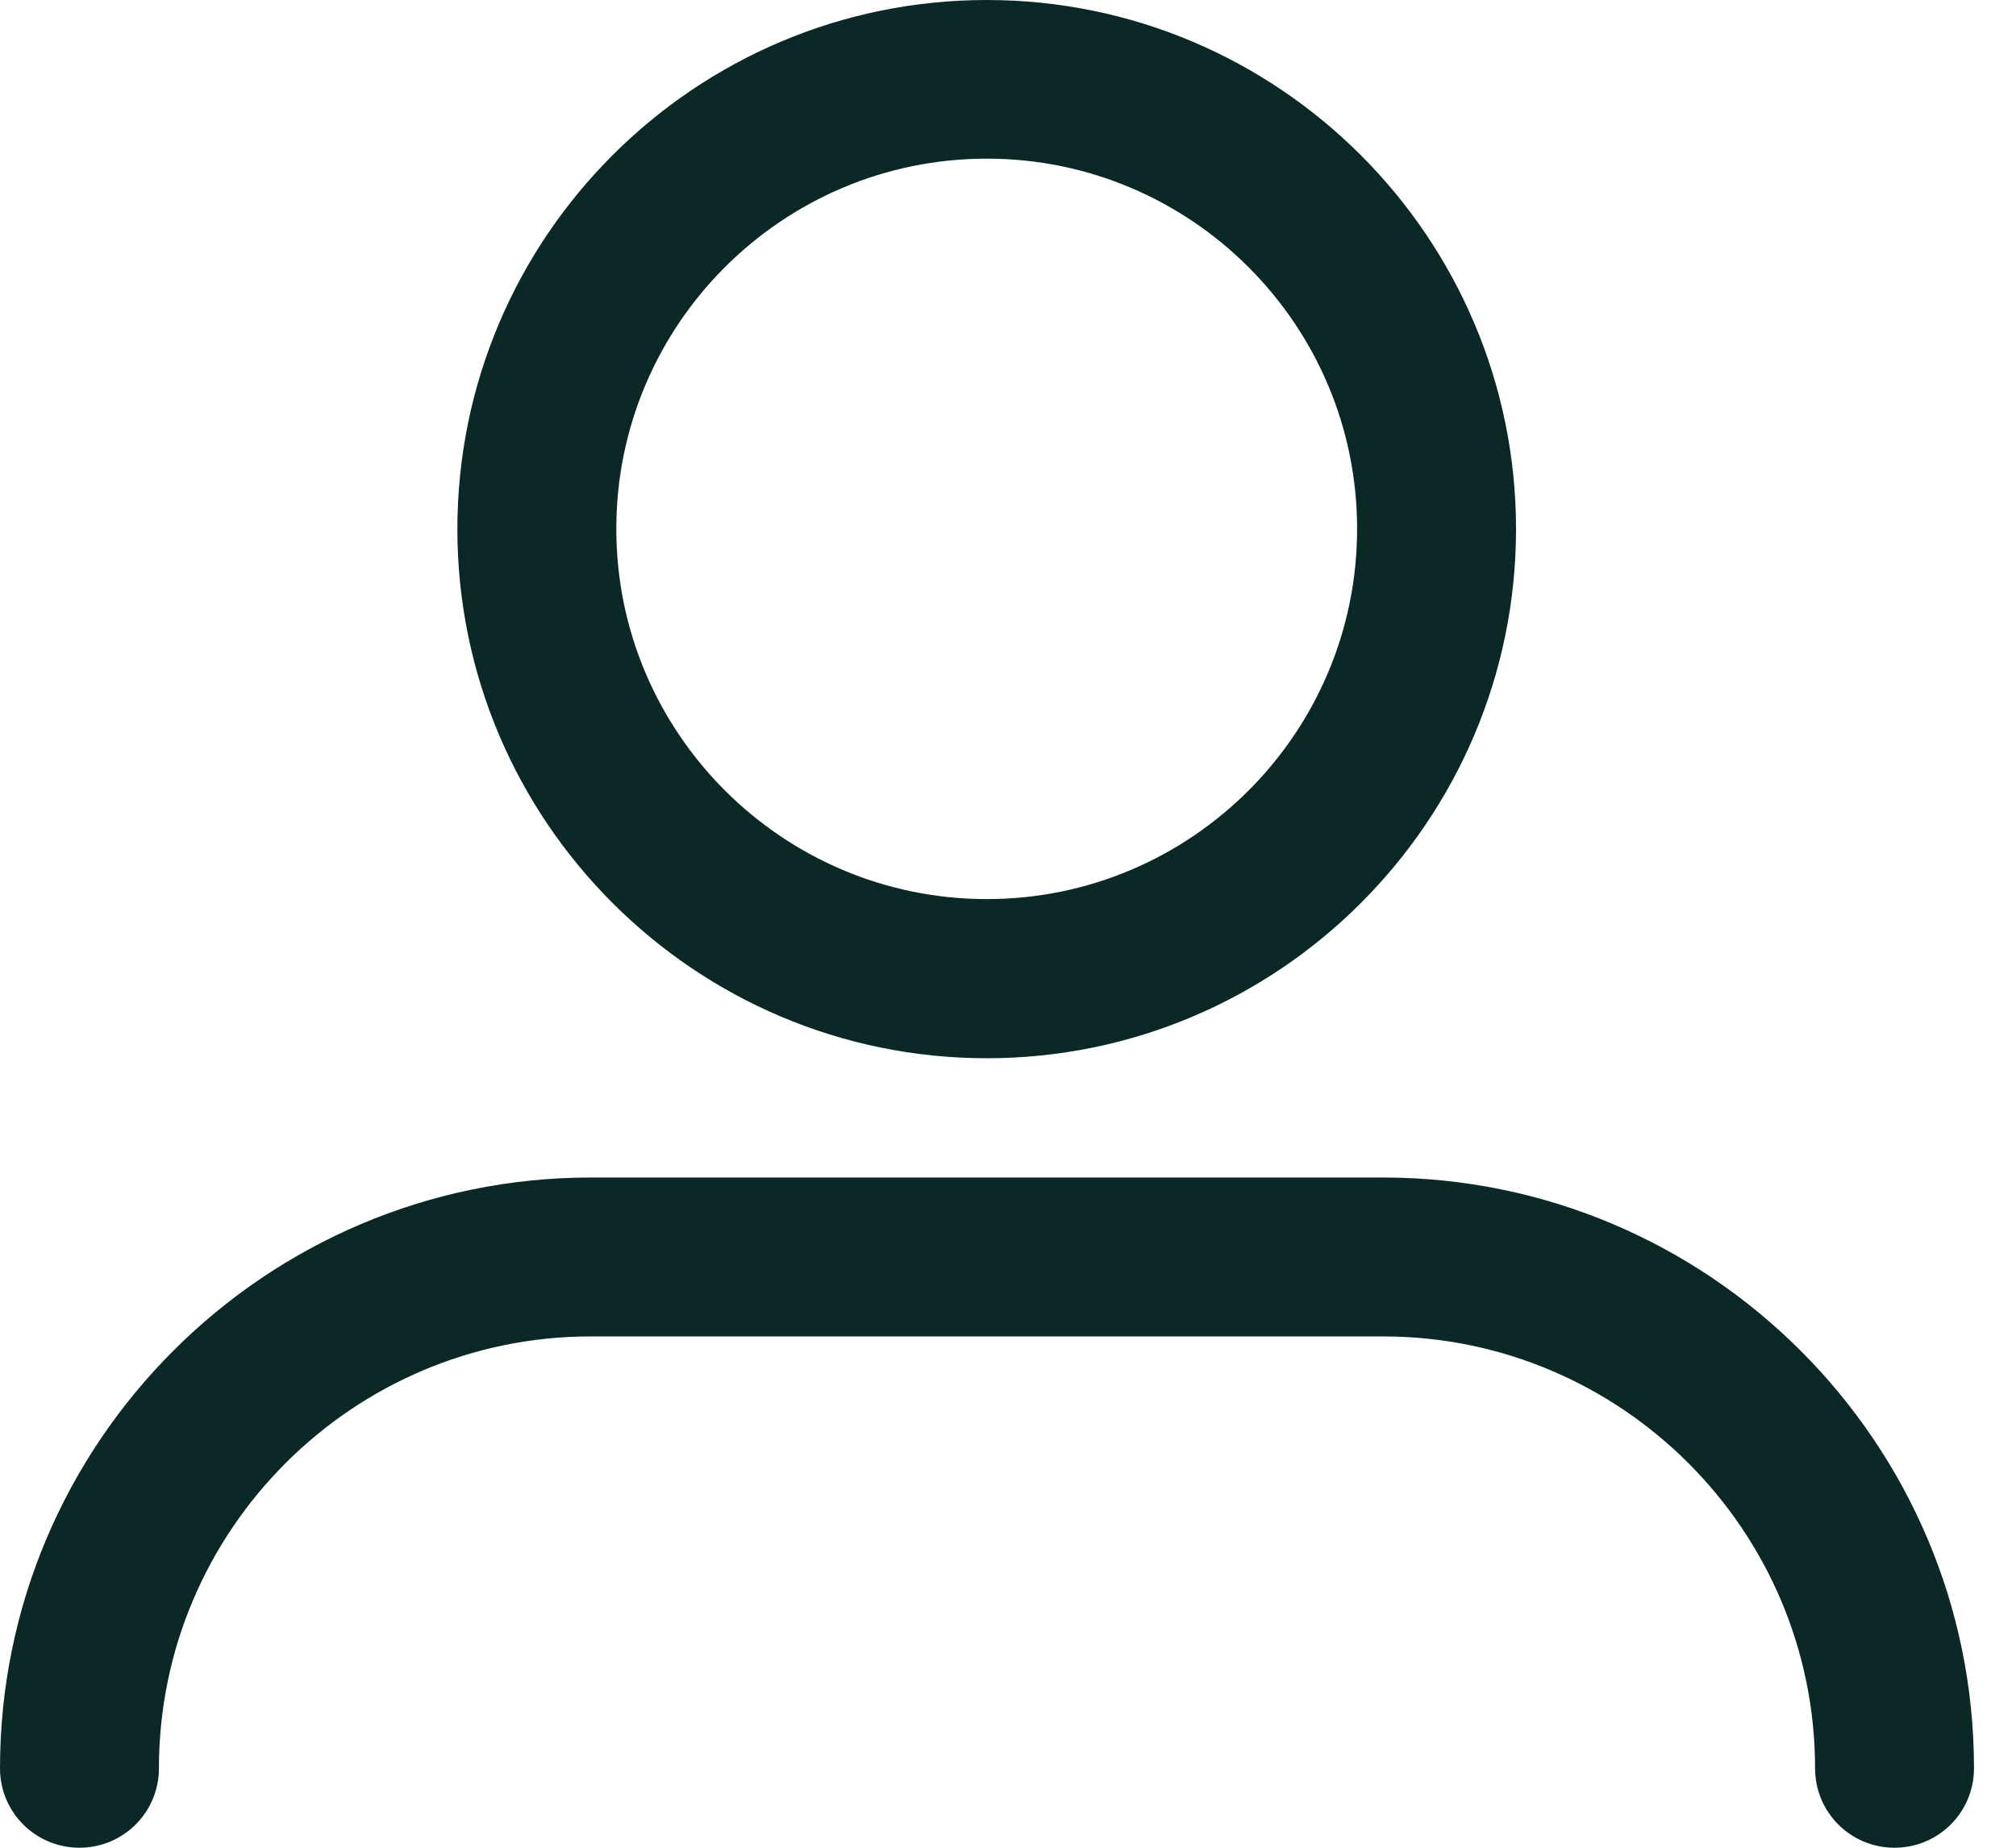 <svg width="24" height="22" viewBox="0 0 24 22" fill="none" xmlns="http://www.w3.org/2000/svg">
<path d="M11.748 12.6C15.223 12.6 18.048 9.772 18.048 6.3C18.048 2.828 15.222 0 11.748 0C8.273 0 5.445 2.825 5.445 6.3C5.445 9.774 8.273 12.6 11.748 12.6ZM11.748 1.889C14.179 1.889 16.156 3.866 16.156 6.297C16.156 8.728 14.179 10.705 11.748 10.705C9.317 10.705 7.337 8.728 7.337 6.297C7.337 3.866 9.314 1.889 11.748 1.889Z" fill="#0A2926"/>
<path d="M0.946 22C1.469 22 1.892 21.578 1.892 21.054C1.892 18.22 4.2 15.912 7.034 15.912H16.465C19.299 15.912 21.608 18.22 21.608 21.054C21.608 21.578 22.03 22 22.554 22C23.077 22 23.5 21.578 23.5 21.054C23.5 17.176 20.343 14.02 16.465 14.02H7.034C3.156 14.02 0 17.177 0 21.054C0 21.578 0.422 22 0.946 22Z" fill="#0A2926"/>
</svg>
